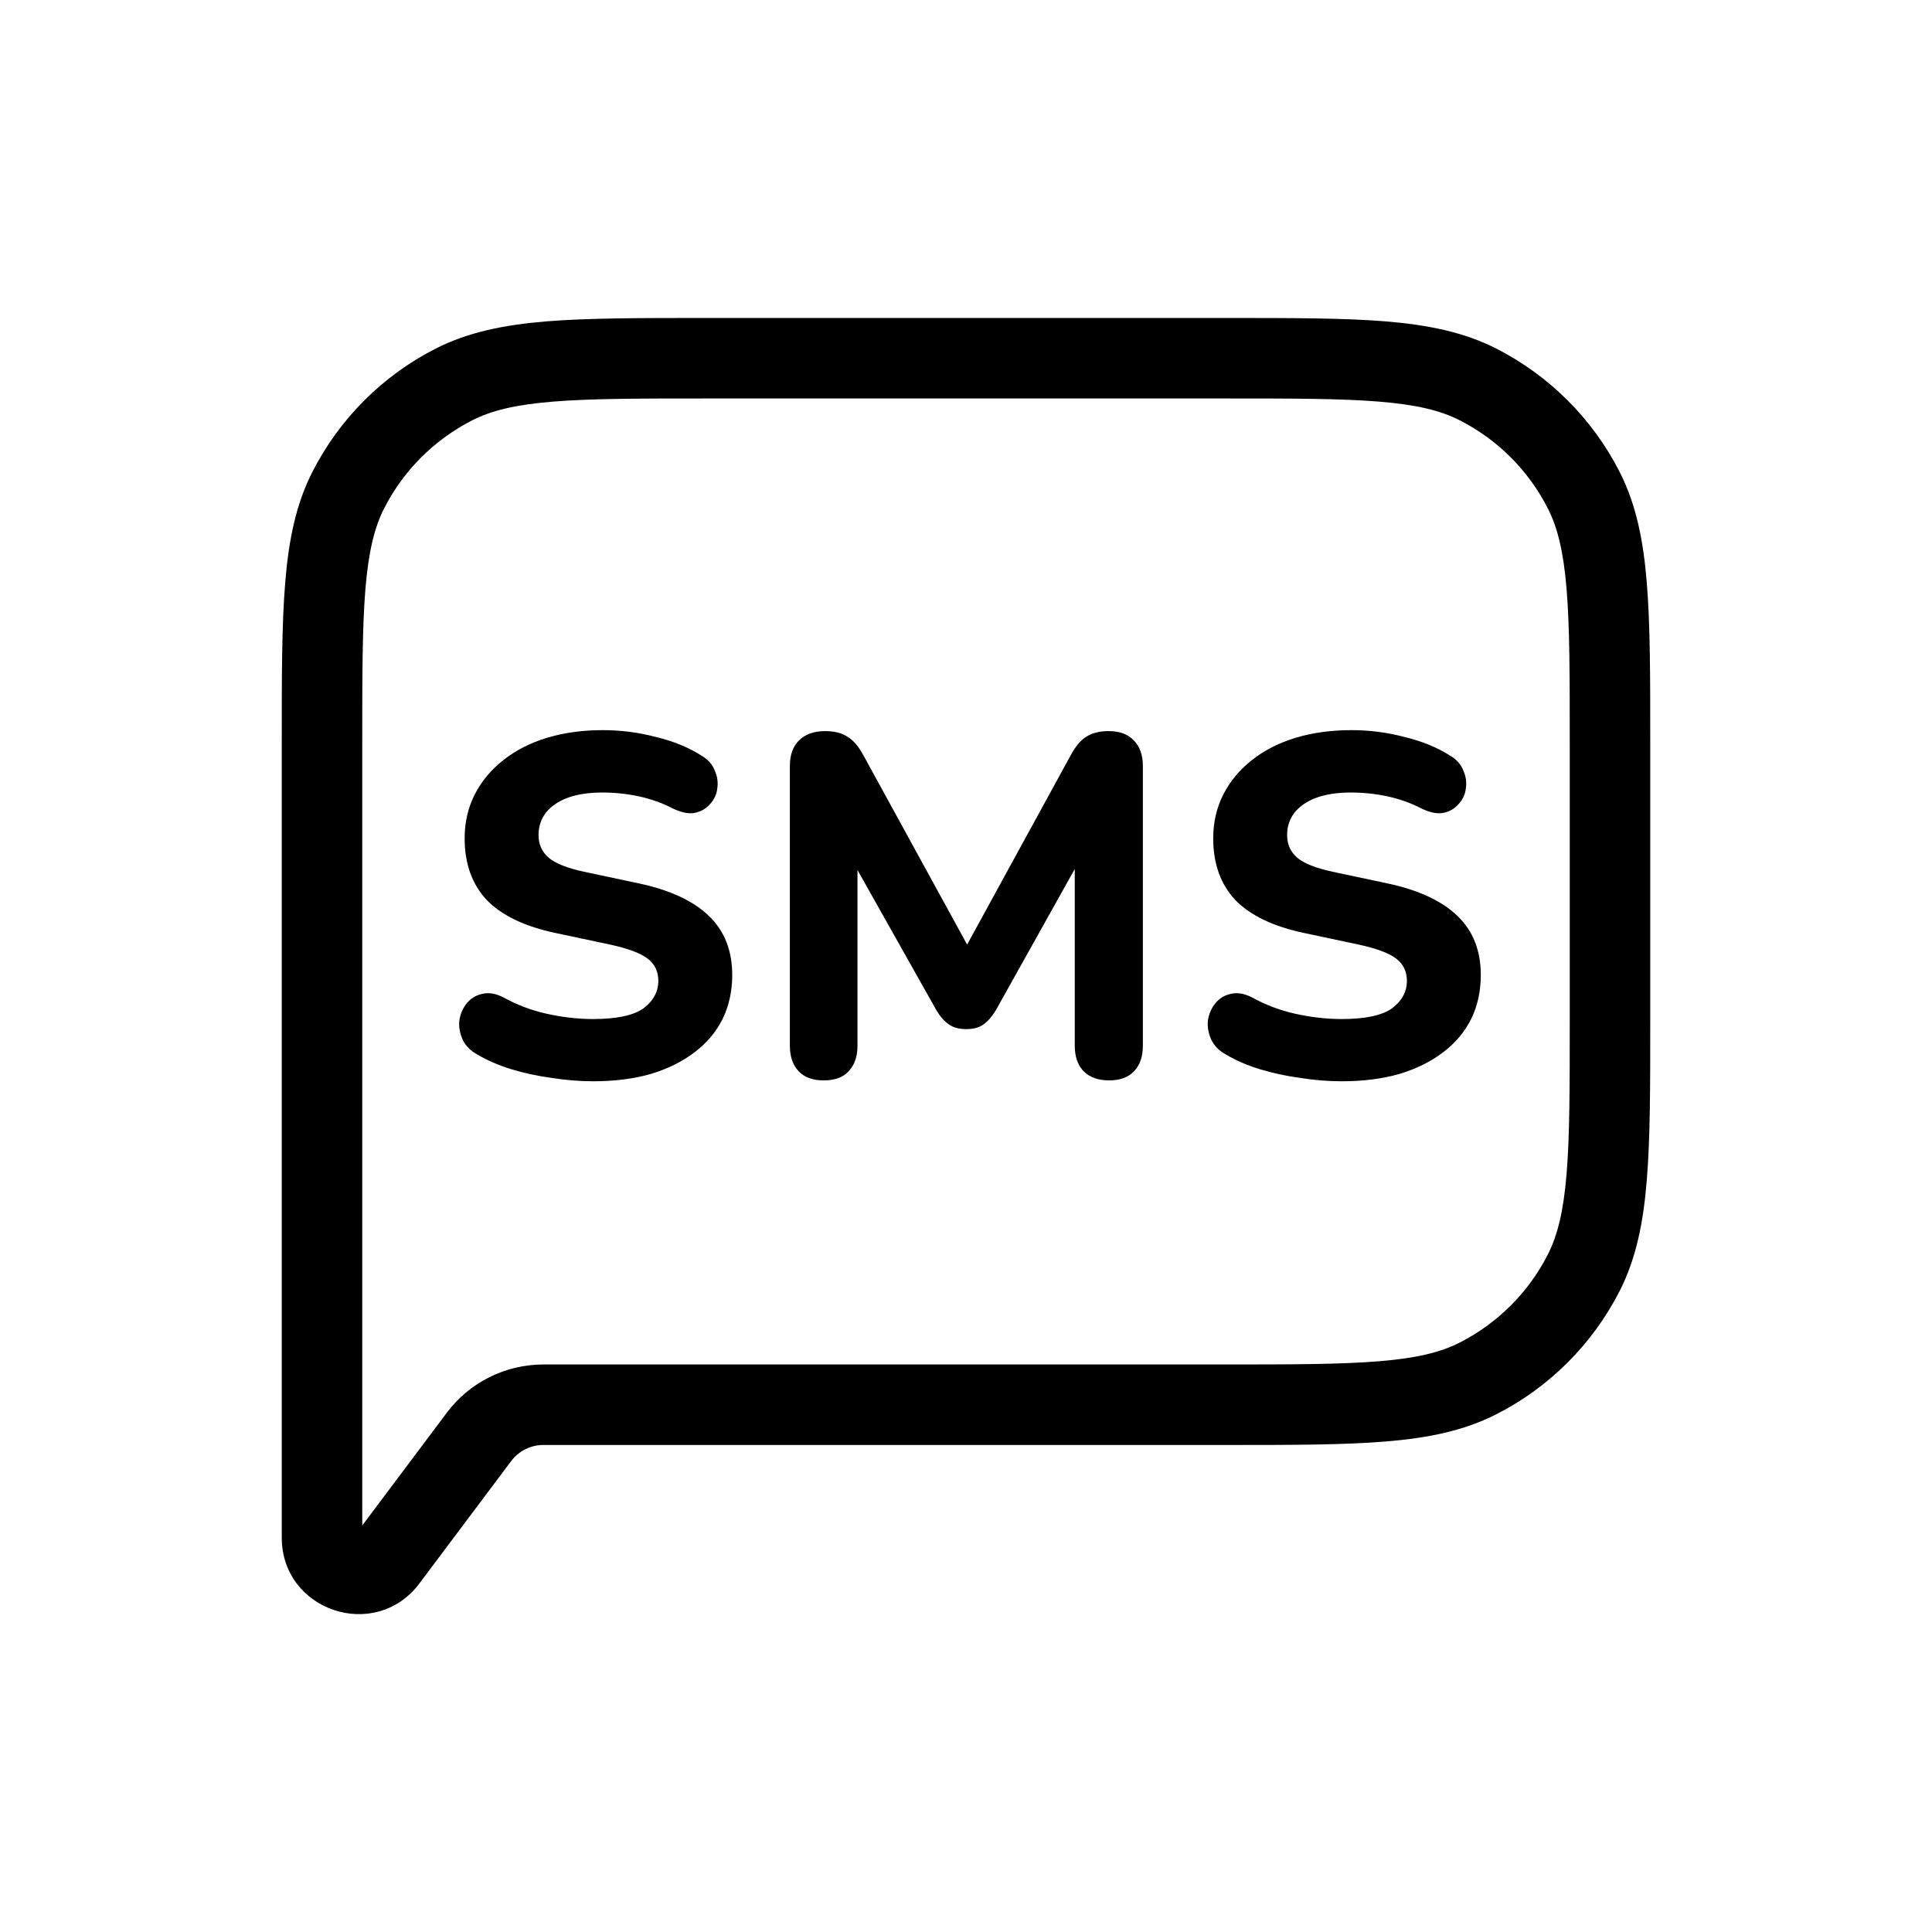 <svg width="24" height="24" viewBox="0 0 24 24" fill="none" xmlns="http://www.w3.org/2000/svg">
<path fill-rule="evenodd" clip-rule="evenodd" d="M5.865 5.222C6.104 5.1 6.401 5.027 6.87 4.989C7.345 4.95 7.952 4.95 8.8 4.95H15.2C16.048 4.95 16.654 4.95 17.13 4.989C17.599 5.027 17.896 5.1 18.135 5.222C18.605 5.462 18.988 5.844 19.227 6.315C19.349 6.553 19.422 6.851 19.461 7.32C19.5 7.795 19.5 8.401 19.5 9.25V12.65C19.5 13.498 19.5 14.104 19.461 14.579C19.422 15.049 19.349 15.346 19.227 15.585C18.988 16.055 18.605 16.437 18.135 16.677C17.896 16.799 17.599 16.872 17.13 16.91C16.654 16.949 16.048 16.95 15.2 16.95H6.75C6.278 16.95 5.833 17.172 5.55 17.55L4.5 18.95V9.25C4.5 8.401 4.5 7.795 4.539 7.32C4.578 6.851 4.651 6.553 4.772 6.315C5.012 5.844 5.395 5.462 5.865 5.222ZM15.222 3.95H8.778H8.778C7.957 3.95 7.31 3.95 6.789 3.992C6.258 4.036 5.814 4.126 5.411 4.331C4.752 4.667 4.217 5.202 3.881 5.861C3.676 6.264 3.586 6.707 3.543 7.238C3.5 7.759 3.5 8.406 3.5 9.227V9.227V19.1C3.5 20.012 4.662 20.4 5.21 19.67L6.35 18.15C6.444 18.024 6.593 17.95 6.75 17.95H15.222C16.044 17.95 16.691 17.95 17.211 17.907C17.742 17.864 18.186 17.773 18.589 17.568C19.247 17.233 19.783 16.697 20.119 16.039C20.324 15.636 20.414 15.192 20.457 14.661C20.5 14.14 20.5 13.493 20.5 12.672V9.227C20.5 8.406 20.5 7.759 20.457 7.238C20.414 6.707 20.324 6.264 20.119 5.861C19.783 5.202 19.247 4.667 18.589 4.331C18.186 4.126 17.742 4.036 17.211 3.992C16.691 3.95 16.044 3.95 15.222 3.95H15.222ZM7.368 13.432C7.2 13.432 7.028 13.418 6.852 13.39C6.68 13.367 6.514 13.331 6.354 13.283C6.198 13.235 6.058 13.175 5.934 13.102C5.846 13.055 5.784 12.992 5.748 12.916C5.712 12.836 5.698 12.757 5.706 12.677C5.718 12.597 5.748 12.527 5.796 12.466C5.848 12.402 5.912 12.363 5.988 12.347C6.068 12.326 6.156 12.341 6.252 12.389C6.416 12.48 6.594 12.549 6.786 12.592C6.982 12.636 7.176 12.659 7.368 12.659C7.66 12.659 7.868 12.614 7.992 12.527C8.116 12.434 8.178 12.32 8.178 12.184C8.178 12.069 8.134 11.976 8.046 11.909C7.958 11.841 7.804 11.783 7.584 11.735L6.906 11.591C6.522 11.511 6.236 11.374 6.048 11.182C5.864 10.986 5.772 10.73 5.772 10.415C5.772 10.214 5.814 10.033 5.898 9.868C5.982 9.704 6.1 9.562 6.252 9.443C6.404 9.322 6.584 9.23 6.792 9.166C7.004 9.102 7.236 9.07 7.488 9.07C7.712 9.07 7.932 9.098 8.148 9.155C8.364 9.207 8.554 9.284 8.718 9.389C8.798 9.437 8.852 9.498 8.88 9.575C8.912 9.646 8.922 9.72 8.91 9.796C8.902 9.868 8.872 9.932 8.82 9.989C8.772 10.044 8.71 10.081 8.634 10.097C8.558 10.113 8.466 10.095 8.358 10.043C8.226 9.975 8.086 9.925 7.938 9.893C7.79 9.861 7.638 9.845 7.482 9.845C7.314 9.845 7.17 9.867 7.05 9.911C6.934 9.954 6.844 10.017 6.78 10.097C6.72 10.177 6.69 10.268 6.69 10.373C6.69 10.489 6.732 10.582 6.816 10.655C6.9 10.726 7.046 10.784 7.254 10.829L7.932 10.973C8.324 11.056 8.616 11.193 8.808 11.38C9 11.565 9.096 11.809 9.096 12.113C9.096 12.312 9.056 12.495 8.976 12.659C8.896 12.819 8.78 12.957 8.628 13.072C8.476 13.188 8.294 13.278 8.082 13.342C7.87 13.402 7.632 13.432 7.368 13.432ZM10.232 13.421C10.095 13.421 9.992 13.383 9.92 13.306C9.848 13.23 9.812 13.124 9.812 12.989V9.514C9.812 9.379 9.85 9.273 9.926 9.197C10.005 9.12 10.114 9.082 10.249 9.082C10.37 9.082 10.463 9.107 10.531 9.155C10.604 9.198 10.669 9.277 10.729 9.389L12.014 11.734L13.297 9.389C13.357 9.277 13.421 9.198 13.489 9.155C13.562 9.107 13.655 9.082 13.771 9.082C13.908 9.082 14.011 9.12 14.084 9.197C14.159 9.273 14.197 9.379 14.197 9.514V12.989C14.197 13.124 14.162 13.23 14.089 13.306C14.018 13.383 13.914 13.421 13.777 13.421C13.642 13.421 13.536 13.383 13.46 13.306C13.387 13.23 13.351 13.124 13.351 12.989V10.795L12.367 12.556C12.319 12.633 12.268 12.691 12.211 12.73C12.159 12.767 12.089 12.784 12.002 12.784C11.914 12.784 11.841 12.764 11.786 12.725C11.729 12.684 11.68 12.629 11.636 12.556L10.652 10.808V12.989C10.652 13.124 10.616 13.23 10.543 13.306C10.476 13.383 10.371 13.421 10.232 13.421ZM16.151 13.39C16.327 13.418 16.499 13.432 16.667 13.432C16.931 13.432 17.169 13.402 17.381 13.342C17.593 13.278 17.775 13.188 17.927 13.072C18.079 12.957 18.195 12.819 18.275 12.659C18.355 12.495 18.395 12.312 18.395 12.113C18.395 11.809 18.299 11.565 18.107 11.38C17.915 11.193 17.623 11.056 17.231 10.973L16.553 10.829C16.345 10.784 16.199 10.726 16.115 10.655C16.031 10.582 15.989 10.489 15.989 10.373C15.989 10.268 16.019 10.177 16.079 10.097C16.143 10.017 16.233 9.954 16.349 9.911C16.469 9.867 16.613 9.845 16.781 9.845C16.937 9.845 17.089 9.861 17.237 9.893C17.385 9.925 17.525 9.975 17.657 10.043C17.765 10.095 17.857 10.113 17.933 10.097C18.009 10.081 18.071 10.044 18.119 9.989C18.171 9.932 18.201 9.868 18.209 9.796C18.221 9.72 18.211 9.646 18.179 9.575C18.151 9.498 18.097 9.437 18.017 9.389C17.853 9.284 17.663 9.207 17.447 9.155C17.231 9.098 17.011 9.07 16.787 9.07C16.535 9.07 16.303 9.102 16.091 9.166C15.883 9.23 15.703 9.322 15.551 9.443C15.399 9.562 15.281 9.704 15.197 9.868C15.113 10.033 15.071 10.214 15.071 10.415C15.071 10.73 15.163 10.986 15.347 11.182C15.535 11.374 15.821 11.511 16.205 11.591L16.883 11.735C17.103 11.783 17.257 11.841 17.345 11.909C17.433 11.976 17.477 12.069 17.477 12.184C17.477 12.32 17.415 12.434 17.291 12.527C17.167 12.614 16.959 12.659 16.667 12.659C16.475 12.659 16.281 12.636 16.085 12.592C15.893 12.549 15.715 12.48 15.551 12.389C15.455 12.341 15.367 12.326 15.287 12.347C15.211 12.363 15.147 12.402 15.095 12.466C15.047 12.527 15.017 12.597 15.005 12.677C14.997 12.757 15.011 12.836 15.047 12.916C15.083 12.992 15.145 13.055 15.233 13.102C15.357 13.175 15.497 13.235 15.653 13.283C15.813 13.331 15.979 13.367 16.151 13.39Z" fill="black"/>
</svg>
